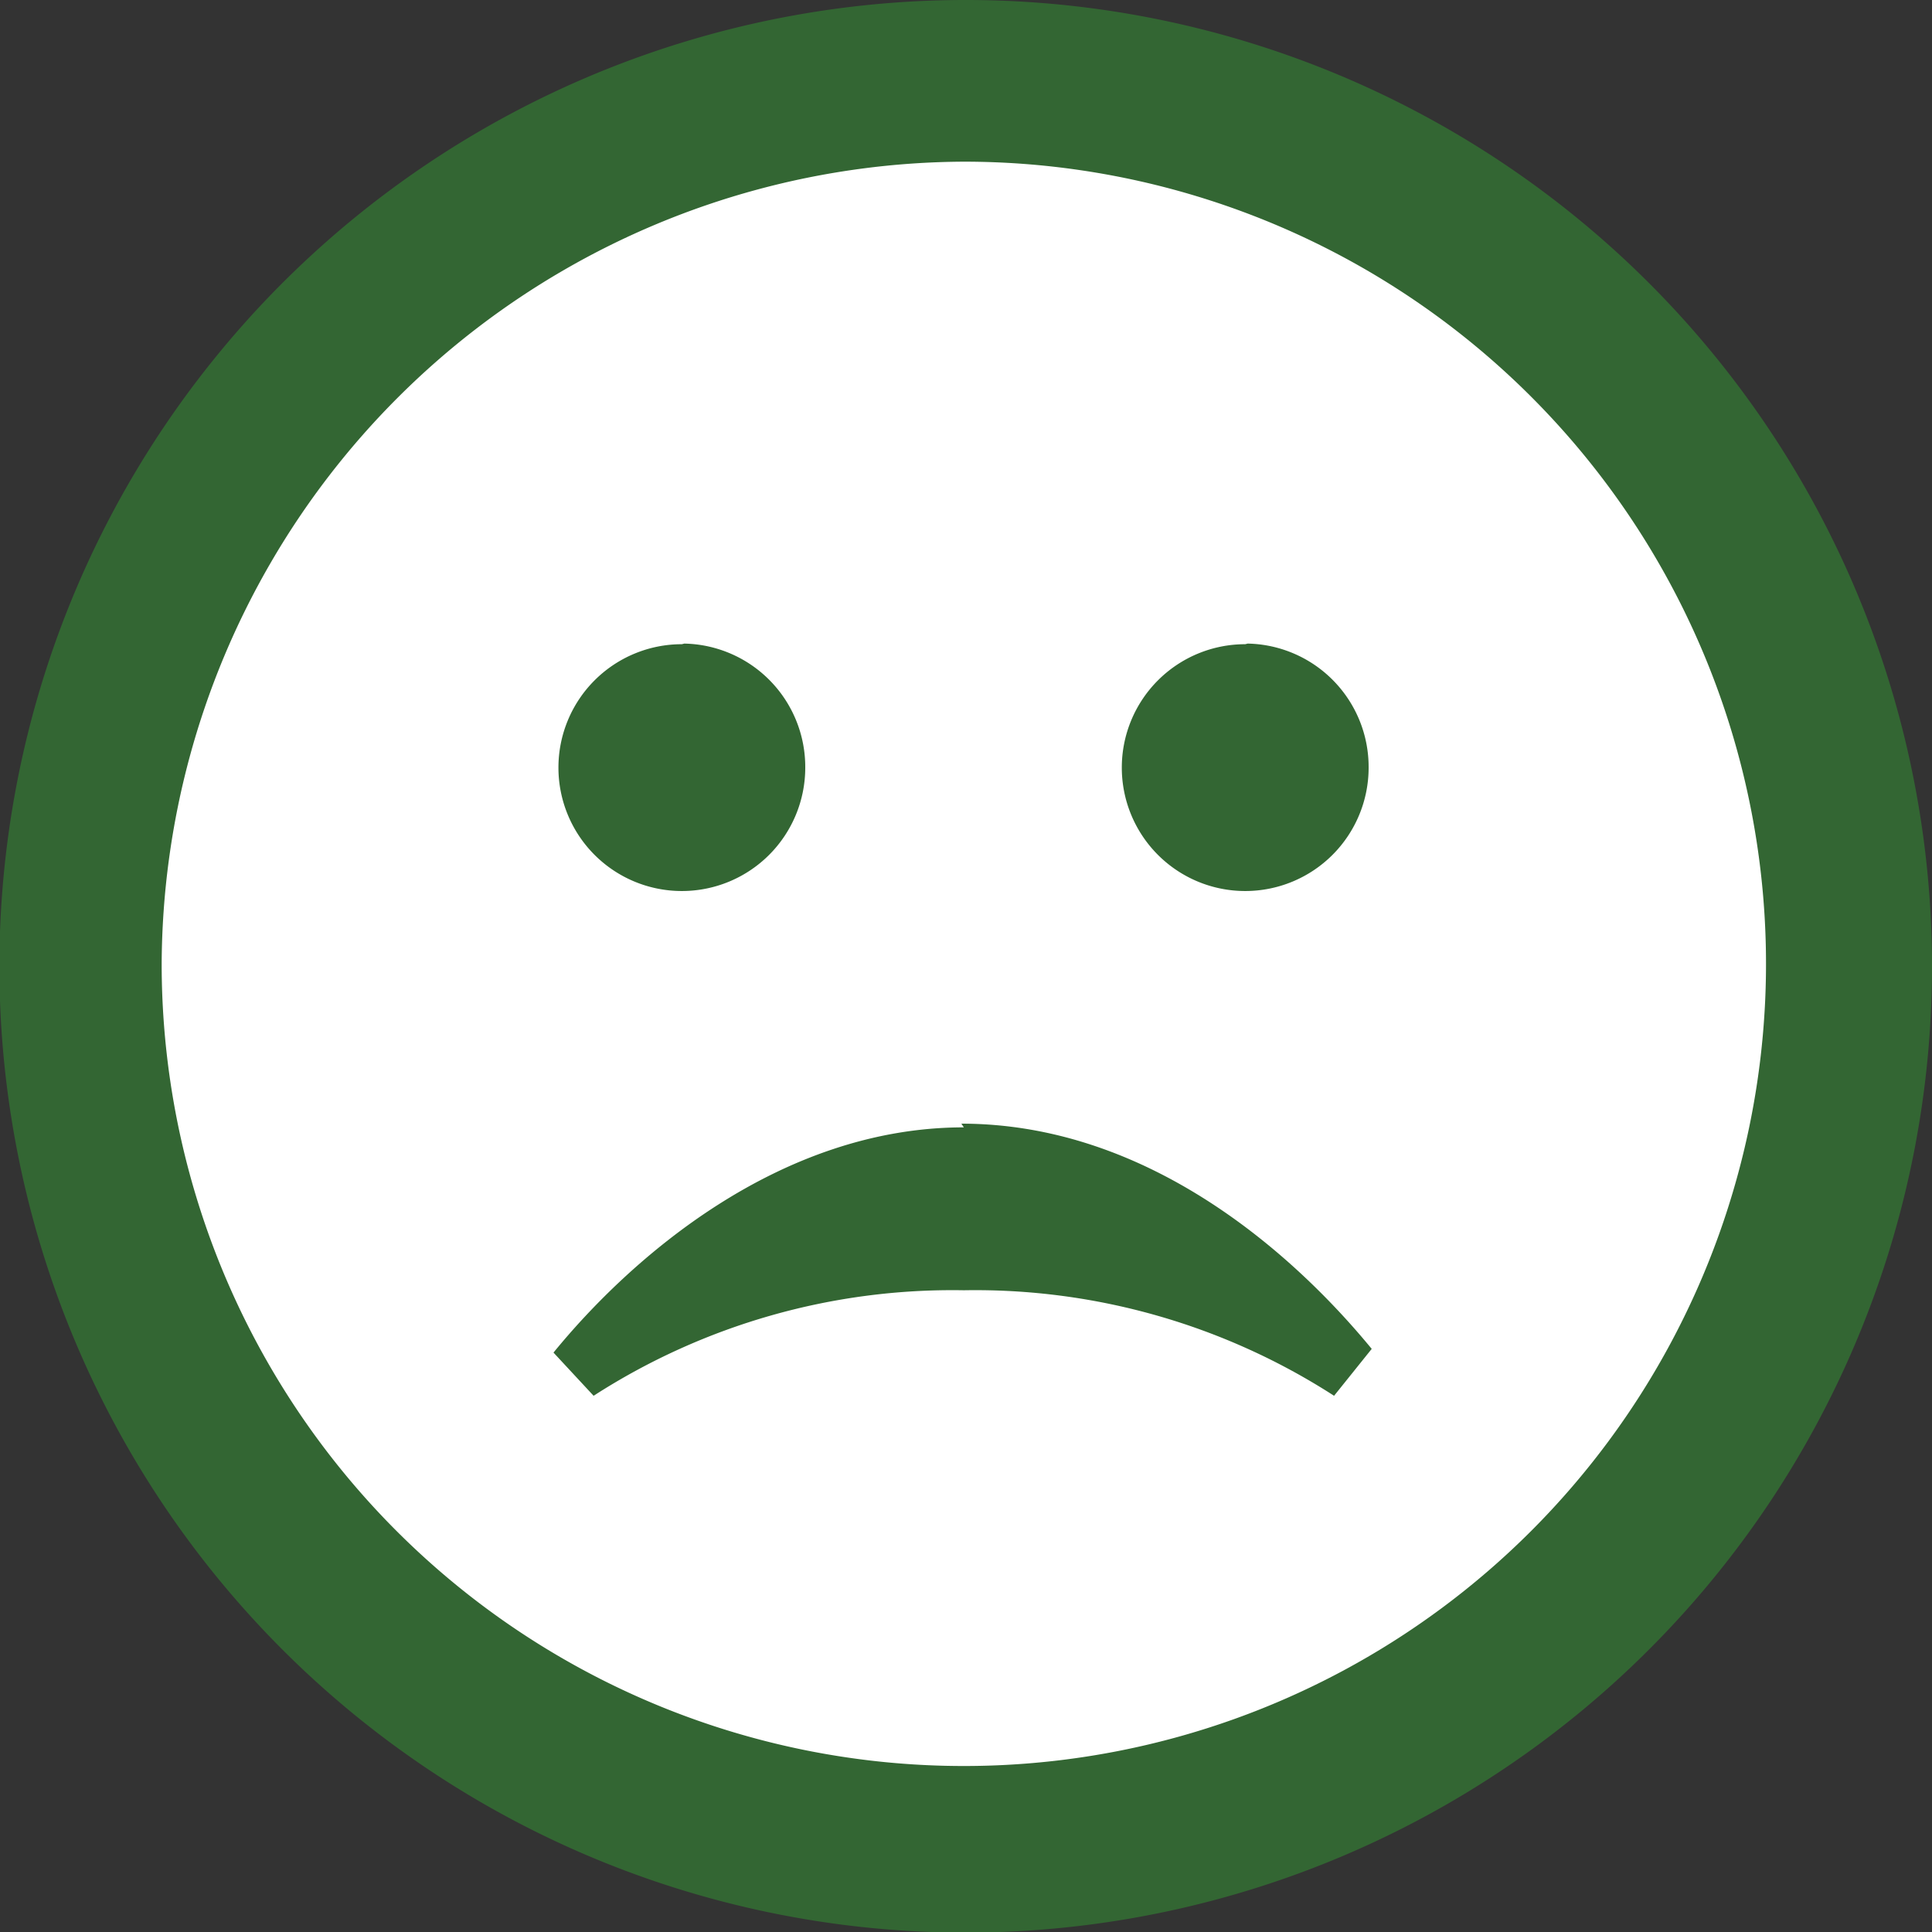 <svg id="Layer_1" data-name="Layer 1" xmlns="http://www.w3.org/2000/svg" viewBox="0 0 31.31 31.31"><rect x="0" y="0" width="31.31" height="31.31" fill="#333333" stroke="none"/><defs><style>.cls-1{fill:#fff;}.cls-2{fill:#363;}</style></defs><title>face-sad-active</title><circle class="cls-1" cx="15.58" cy="15.59" r="14.96"/><path class="cls-2" d="M16,3A13,13,0,1,1,3,16,13.06,13.06,0,0,1,16,3ZM16,.38A15.66,15.66,0,1,0,31.69,16,15.66,15.66,0,0,0,16,.38Zm0,18.27c-3,0-5.41,2.13-6.65,3.65L10,23a10.73,10.73,0,0,1,6-1.71,10.73,10.73,0,0,1,6,1.71l.61-.76c-1.24-1.51-3.6-3.65-6.65-3.65Zm-4.57-7.83a2,2,0,1,0,2,2A2,2,0,0,0,11.47,10.81Zm9.13,0a2,2,0,1,0,2,2A2,2,0,0,0,20.6,10.81Z" transform="translate(-0.38 -0.38)"/></svg>